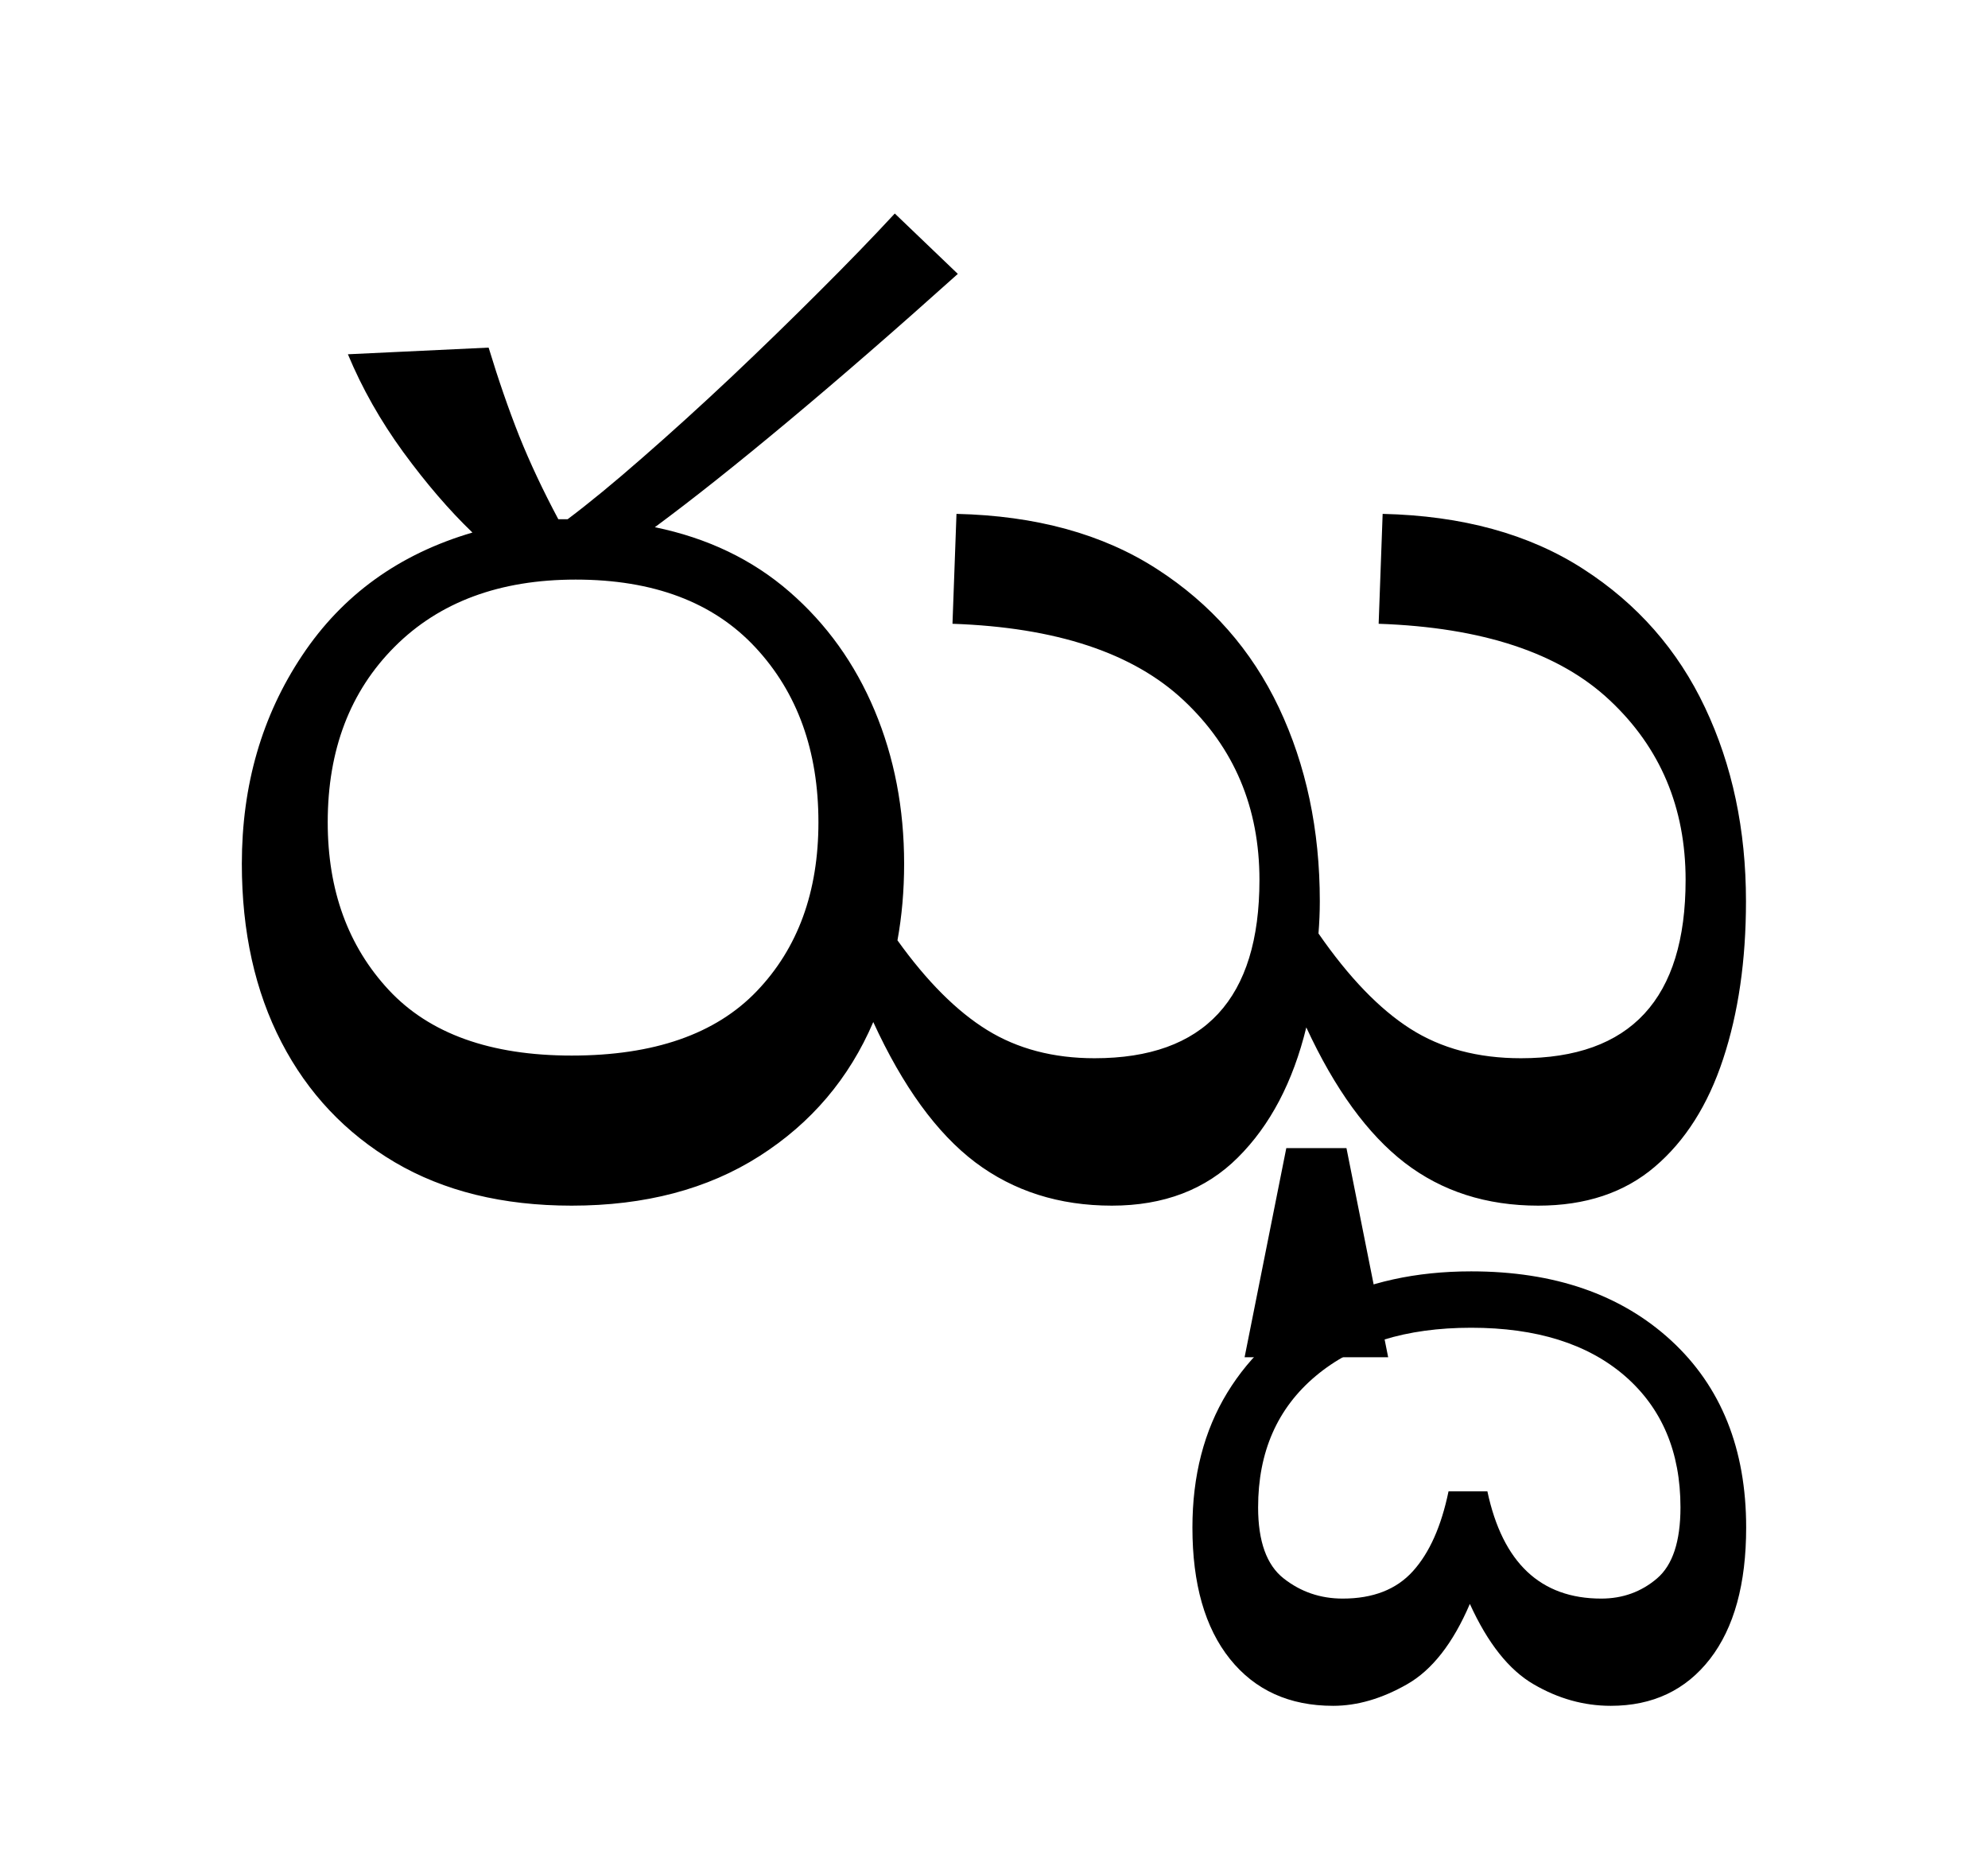 <?xml version="1.0" encoding="UTF-8"?>
<svg xmlns="http://www.w3.org/2000/svg" xmlns:xlink="http://www.w3.org/1999/xlink" width="163.125pt" height="152.719pt" viewBox="0 0 163.125 152.719" version="1.1">
<defs>
<g>
<symbol overflow="visible" id="glyph0-0">
<path style="stroke:none;" d="M 10.344 0 L 10.344 -78.547 L 55.547 -78.547 L 55.547 0 Z M 15.953 -5.609 L 49.938 -5.609 L 49.938 -72.938 L 15.953 -72.938 Z M 15.953 -5.609 "/>
</symbol>
<symbol overflow="visible" id="glyph0-1">
<path style="stroke:none;" d="M 3.844 -26.734 C 3.844 -33.18 5.492 -38.879 8.797 -43.828 C 12.098 -48.785 16.754 -52.145 22.766 -53.906 C 20.859 -55.738 18.969 -57.938 17.094 -60.5 C 15.227 -63.062 13.711 -65.738 12.547 -68.531 L 24.094 -69.078 C 24.895 -66.441 25.734 -64.02 26.609 -61.812 C 27.492 -59.613 28.562 -57.344 29.812 -55 C 30.031 -55 30.227 -55 30.406 -55 C 30.594 -55 30.648 -55 30.578 -55 C 32.336 -56.32 34.391 -58.008 36.734 -60.062 C 39.086 -62.113 41.508 -64.312 44 -66.656 C 46.488 -69.008 48.906 -71.359 51.25 -73.703 C 53.602 -76.047 55.66 -78.172 57.422 -80.078 L 62.594 -75.125 C 57.531 -70.582 52.891 -66.551 48.672 -63.031 C 44.453 -59.508 40.805 -56.613 37.734 -54.344 C 42.055 -53.457 45.738 -51.691 48.781 -49.047 C 51.82 -46.41 54.148 -43.164 55.766 -39.312 C 57.379 -35.469 58.188 -31.273 58.188 -26.734 C 58.188 -24.535 58.004 -22.441 57.641 -20.453 C 60.055 -17.086 62.508 -14.633 65 -13.094 C 67.5 -11.551 70.438 -10.781 73.812 -10.781 C 82.832 -10.781 87.344 -15.656 87.344 -25.406 C 87.344 -31.344 85.27 -36.254 81.125 -40.141 C 76.977 -44.035 70.656 -46.129 62.156 -46.422 L 62.484 -55.438 C 69.004 -55.289 74.484 -53.785 78.922 -50.922 C 83.359 -48.066 86.695 -44.273 88.938 -39.547 C 91.176 -34.816 92.297 -29.52 92.297 -23.656 C 92.297 -22.77 92.258 -21.891 92.188 -21.016 C 94.676 -17.422 97.188 -14.816 99.719 -13.203 C 102.25 -11.586 105.273 -10.781 108.797 -10.781 C 117.805 -10.781 122.312 -15.656 122.312 -25.406 C 122.312 -31.344 120.238 -36.254 116.094 -40.141 C 111.957 -44.035 105.633 -46.129 97.125 -46.422 L 97.453 -55.438 C 103.984 -55.289 109.469 -53.785 113.906 -50.922 C 118.344 -48.066 121.676 -44.273 123.906 -39.547 C 126.145 -34.816 127.266 -29.52 127.266 -23.656 C 127.266 -18.812 126.641 -14.5 125.391 -10.719 C 124.148 -6.945 122.281 -4 119.781 -1.875 C 117.289 0.25 114.102 1.312 110.219 1.312 C 105.969 1.312 102.316 0.141 99.266 -2.203 C 96.223 -4.547 93.531 -8.25 91.188 -13.312 C 90.094 -8.832 88.223 -5.273 85.578 -2.641 C 82.941 -0.004 79.492 1.312 75.234 1.312 C 70.91 1.312 67.172 0.125 64.016 -2.25 C 60.867 -4.633 58.082 -8.469 55.656 -13.75 C 53.676 -9.125 50.562 -5.457 46.312 -2.75 C 42.062 -0.039 36.926 1.312 30.906 1.312 C 25.258 1.312 20.422 0.125 16.391 -2.25 C 12.359 -4.633 9.258 -7.914 7.094 -12.094 C 4.926 -16.281 3.844 -21.16 3.844 -26.734 Z M 10.891 -30.141 C 10.891 -24.566 12.555 -19.984 15.891 -16.391 C 19.234 -12.797 24.238 -11 30.906 -11 C 37.656 -11 42.719 -12.758 46.094 -16.281 C 49.469 -19.801 51.156 -24.422 51.156 -30.141 C 51.156 -36.004 49.43 -40.785 45.984 -44.484 C 42.535 -48.191 37.617 -50.047 31.234 -50.047 C 25.004 -50.047 20.055 -48.211 16.391 -44.547 C 12.723 -40.879 10.891 -36.078 10.891 -30.141 Z M 86.125 13.75 L 89.547 -3.406 L 94.484 -3.406 L 97.906 13.75 Z M 86.125 13.75 "/>
</symbol>
<symbol overflow="visible" id="glyph0-2">
<path style="stroke:none;" d="M -14.953 42.344 C -17.16 42.344 -19.27 41.754 -21.281 40.578 C -23.301 39.41 -25.047 37.211 -26.516 33.984 C -27.898 37.211 -29.617 39.41 -31.672 40.578 C -33.734 41.754 -35.754 42.344 -37.734 42.344 C -41.328 42.344 -44.148 41.062 -46.203 38.5 C -48.254 35.938 -49.281 32.344 -49.281 27.719 C -49.281 23.469 -48.328 19.781 -46.422 16.656 C -44.516 13.539 -41.836 11.102 -38.391 9.344 C -34.941 7.582 -30.945 6.703 -26.406 6.703 C -19.582 6.703 -14.113 8.594 -10 12.375 C -5.895 16.156 -3.844 21.27 -3.844 27.719 C -3.844 32.344 -4.832 35.938 -6.812 38.5 C -8.801 41.062 -11.516 42.344 -14.953 42.344 Z M -15.734 33.547 C -13.973 33.547 -12.445 32.992 -11.156 31.891 C -9.875 30.797 -9.234 28.852 -9.234 26.062 C -9.234 21.52 -10.754 17.926 -13.797 15.281 C -16.848 12.645 -21.051 11.328 -26.406 11.328 C -31.758 11.328 -36.008 12.645 -39.156 15.281 C -42.312 17.926 -43.891 21.52 -43.891 26.062 C -43.891 28.852 -43.191 30.797 -41.797 31.891 C -40.398 32.992 -38.785 33.547 -36.953 33.547 C -34.461 33.547 -32.539 32.797 -31.188 31.297 C -29.832 29.797 -28.859 27.613 -28.266 24.75 L -25.078 24.75 C -23.828 30.613 -20.711 33.547 -15.734 33.547 Z M -15.734 33.547 "/>
</symbol>
</g>
</defs>
<g id="surface1">
<g style="fill:rgb(0%,0%,0%);fill-opacity:1;">
  <use xlink:href="#glyph0-1" x="16" y="97.594"/>
  <use xlink:href="#glyph0-2" x="147.125" y="97.594"/>
</g>
</g>
</svg>
